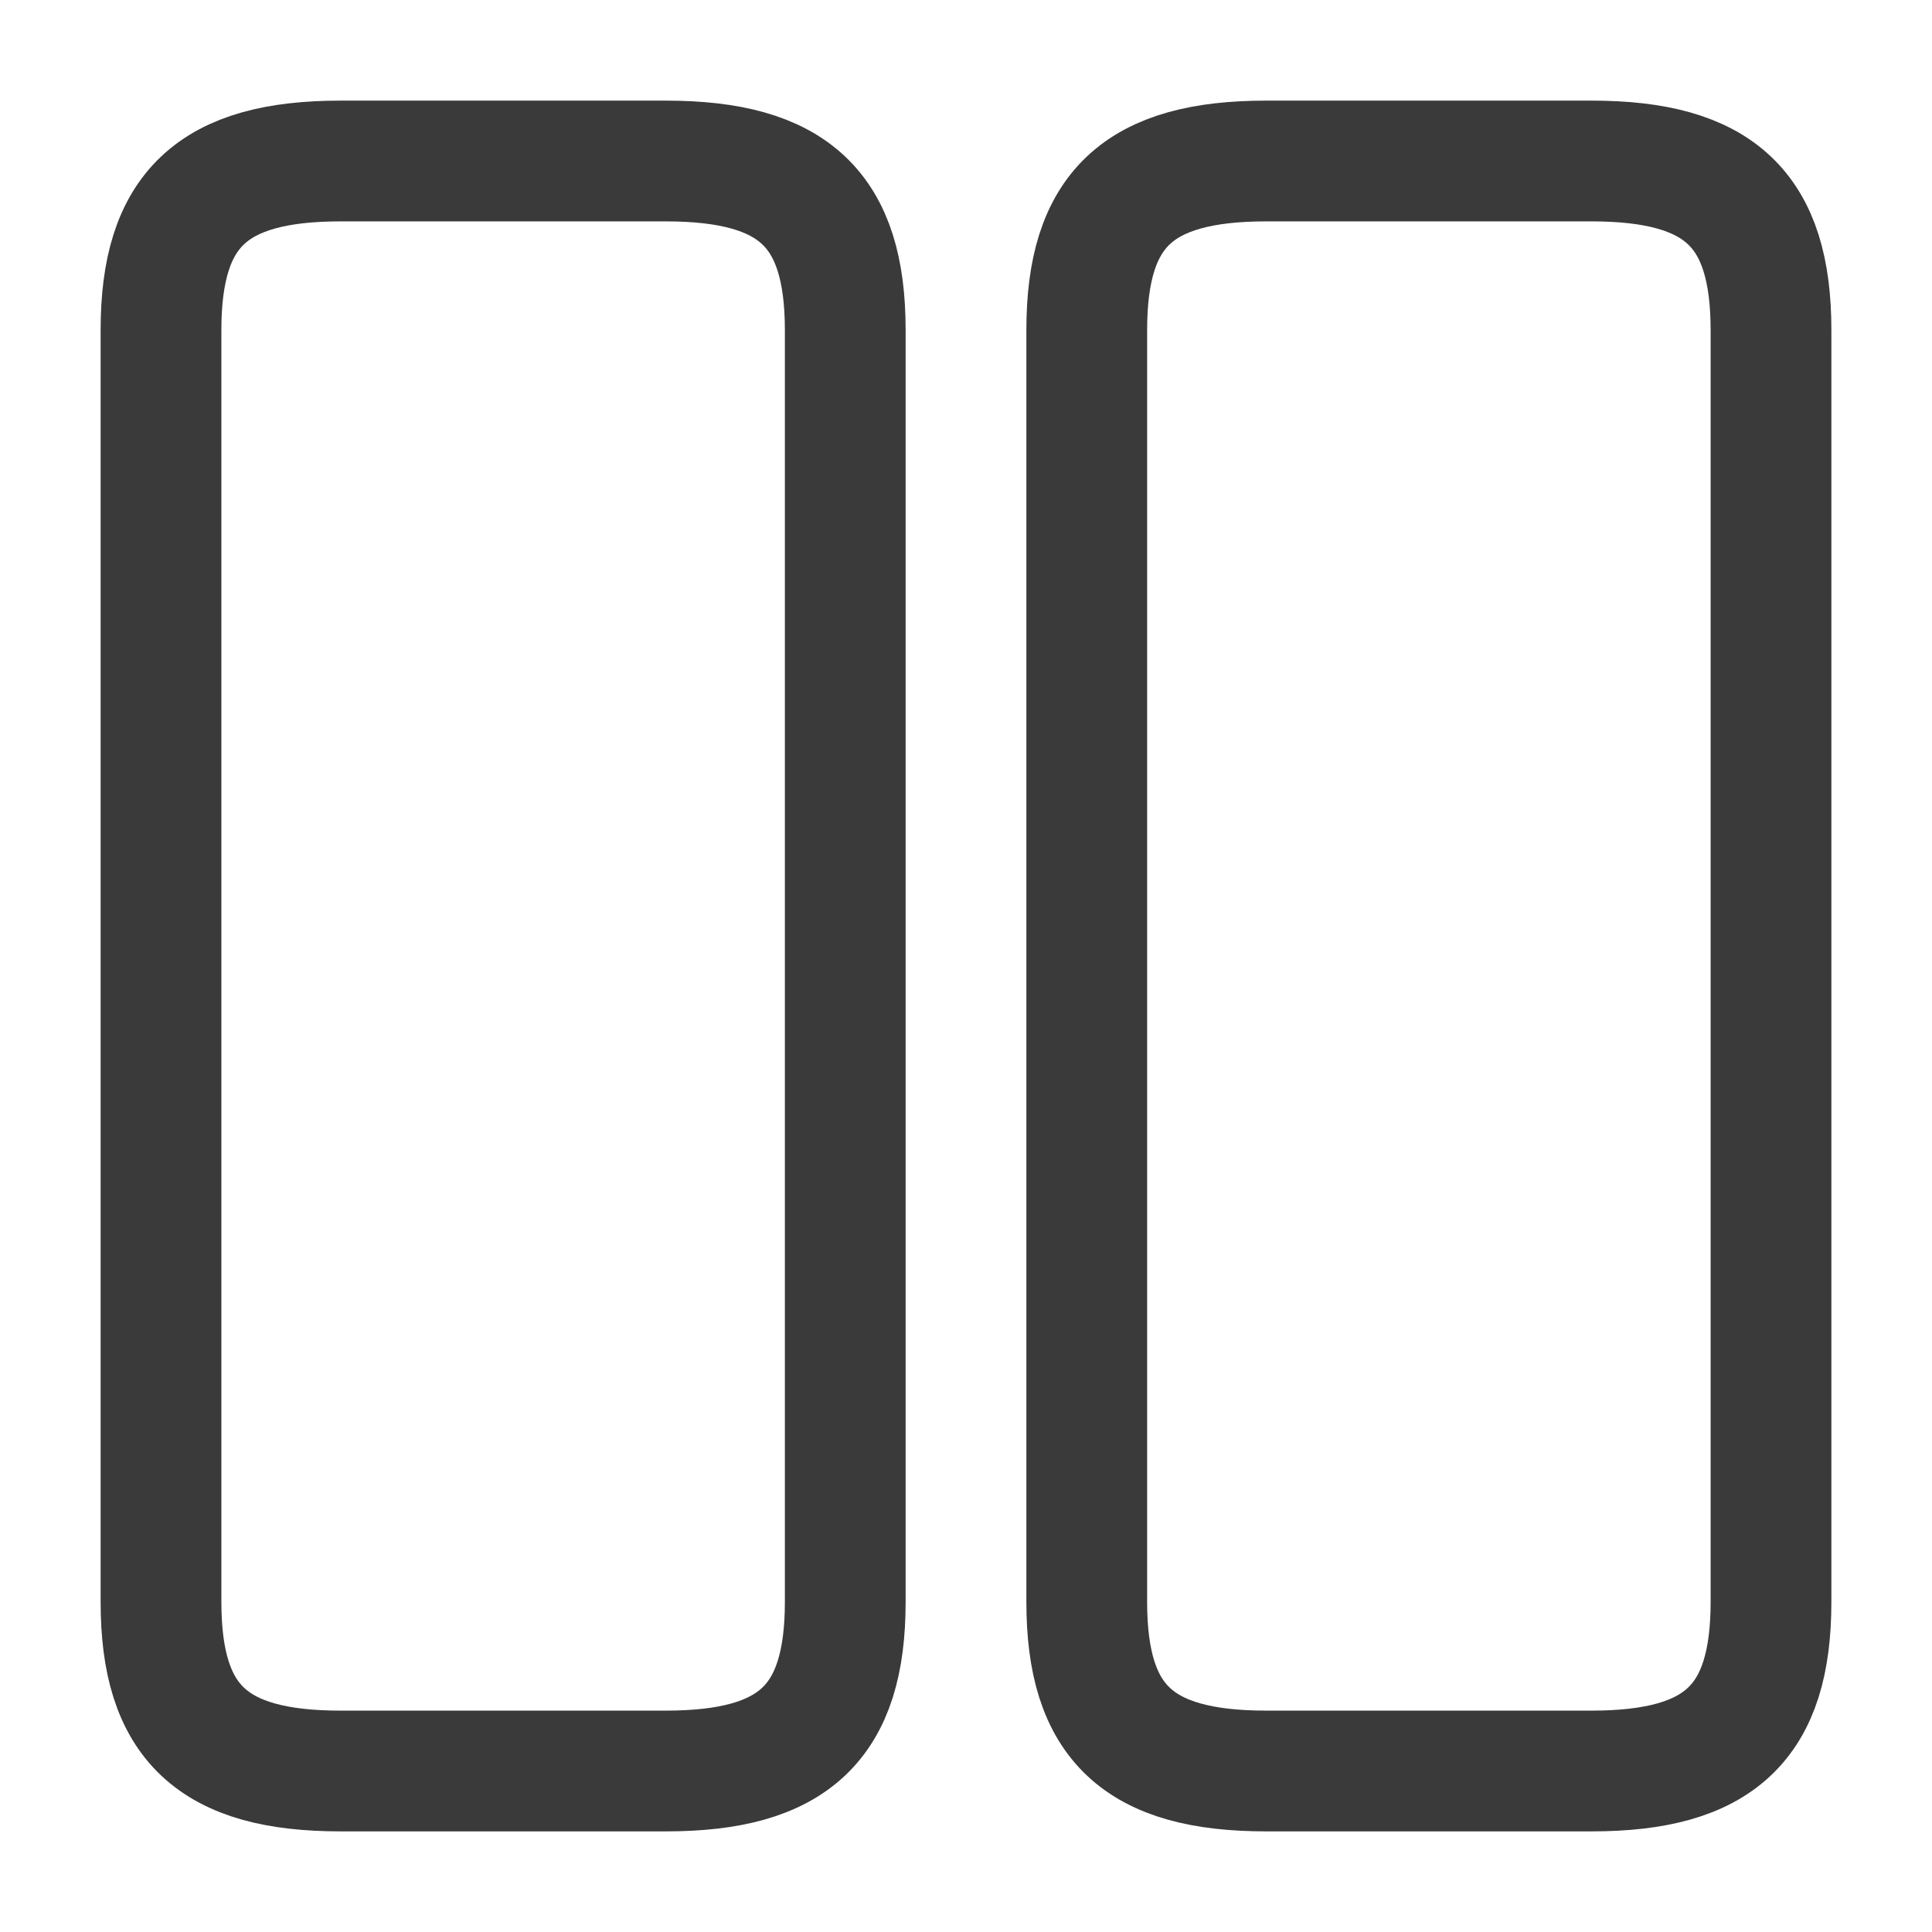 <svg width="24" height="24" viewBox="0 0 24 24" fill="none" xmlns="http://www.w3.org/2000/svg">
<path d="M13.5 4.1L13.5 19.9C13.5 21.4 14.14 22 15.73 22H19.77C21.36 22 22 21.4 22 19.9V4.1C22 2.6 21.36 2 19.77 2H15.73C14.14 2 13.5 2.6 13.5 4.1Z" stroke="#3A3A3A" stroke-width="1.5" stroke-linecap="round" stroke-linejoin="round"/>
<path d="M2 4.1L2 19.9C2 21.4 2.64 22 4.23 22H8.27C9.86 22 10.5 21.4 10.5 19.9L10.5 4.1C10.5 2.6 9.86 2 8.27 2H4.23C2.64 2 2 2.6 2 4.1Z" stroke="#3A3A3A" stroke-width="1.5" stroke-linecap="round" stroke-linejoin="round"/>
</svg>
